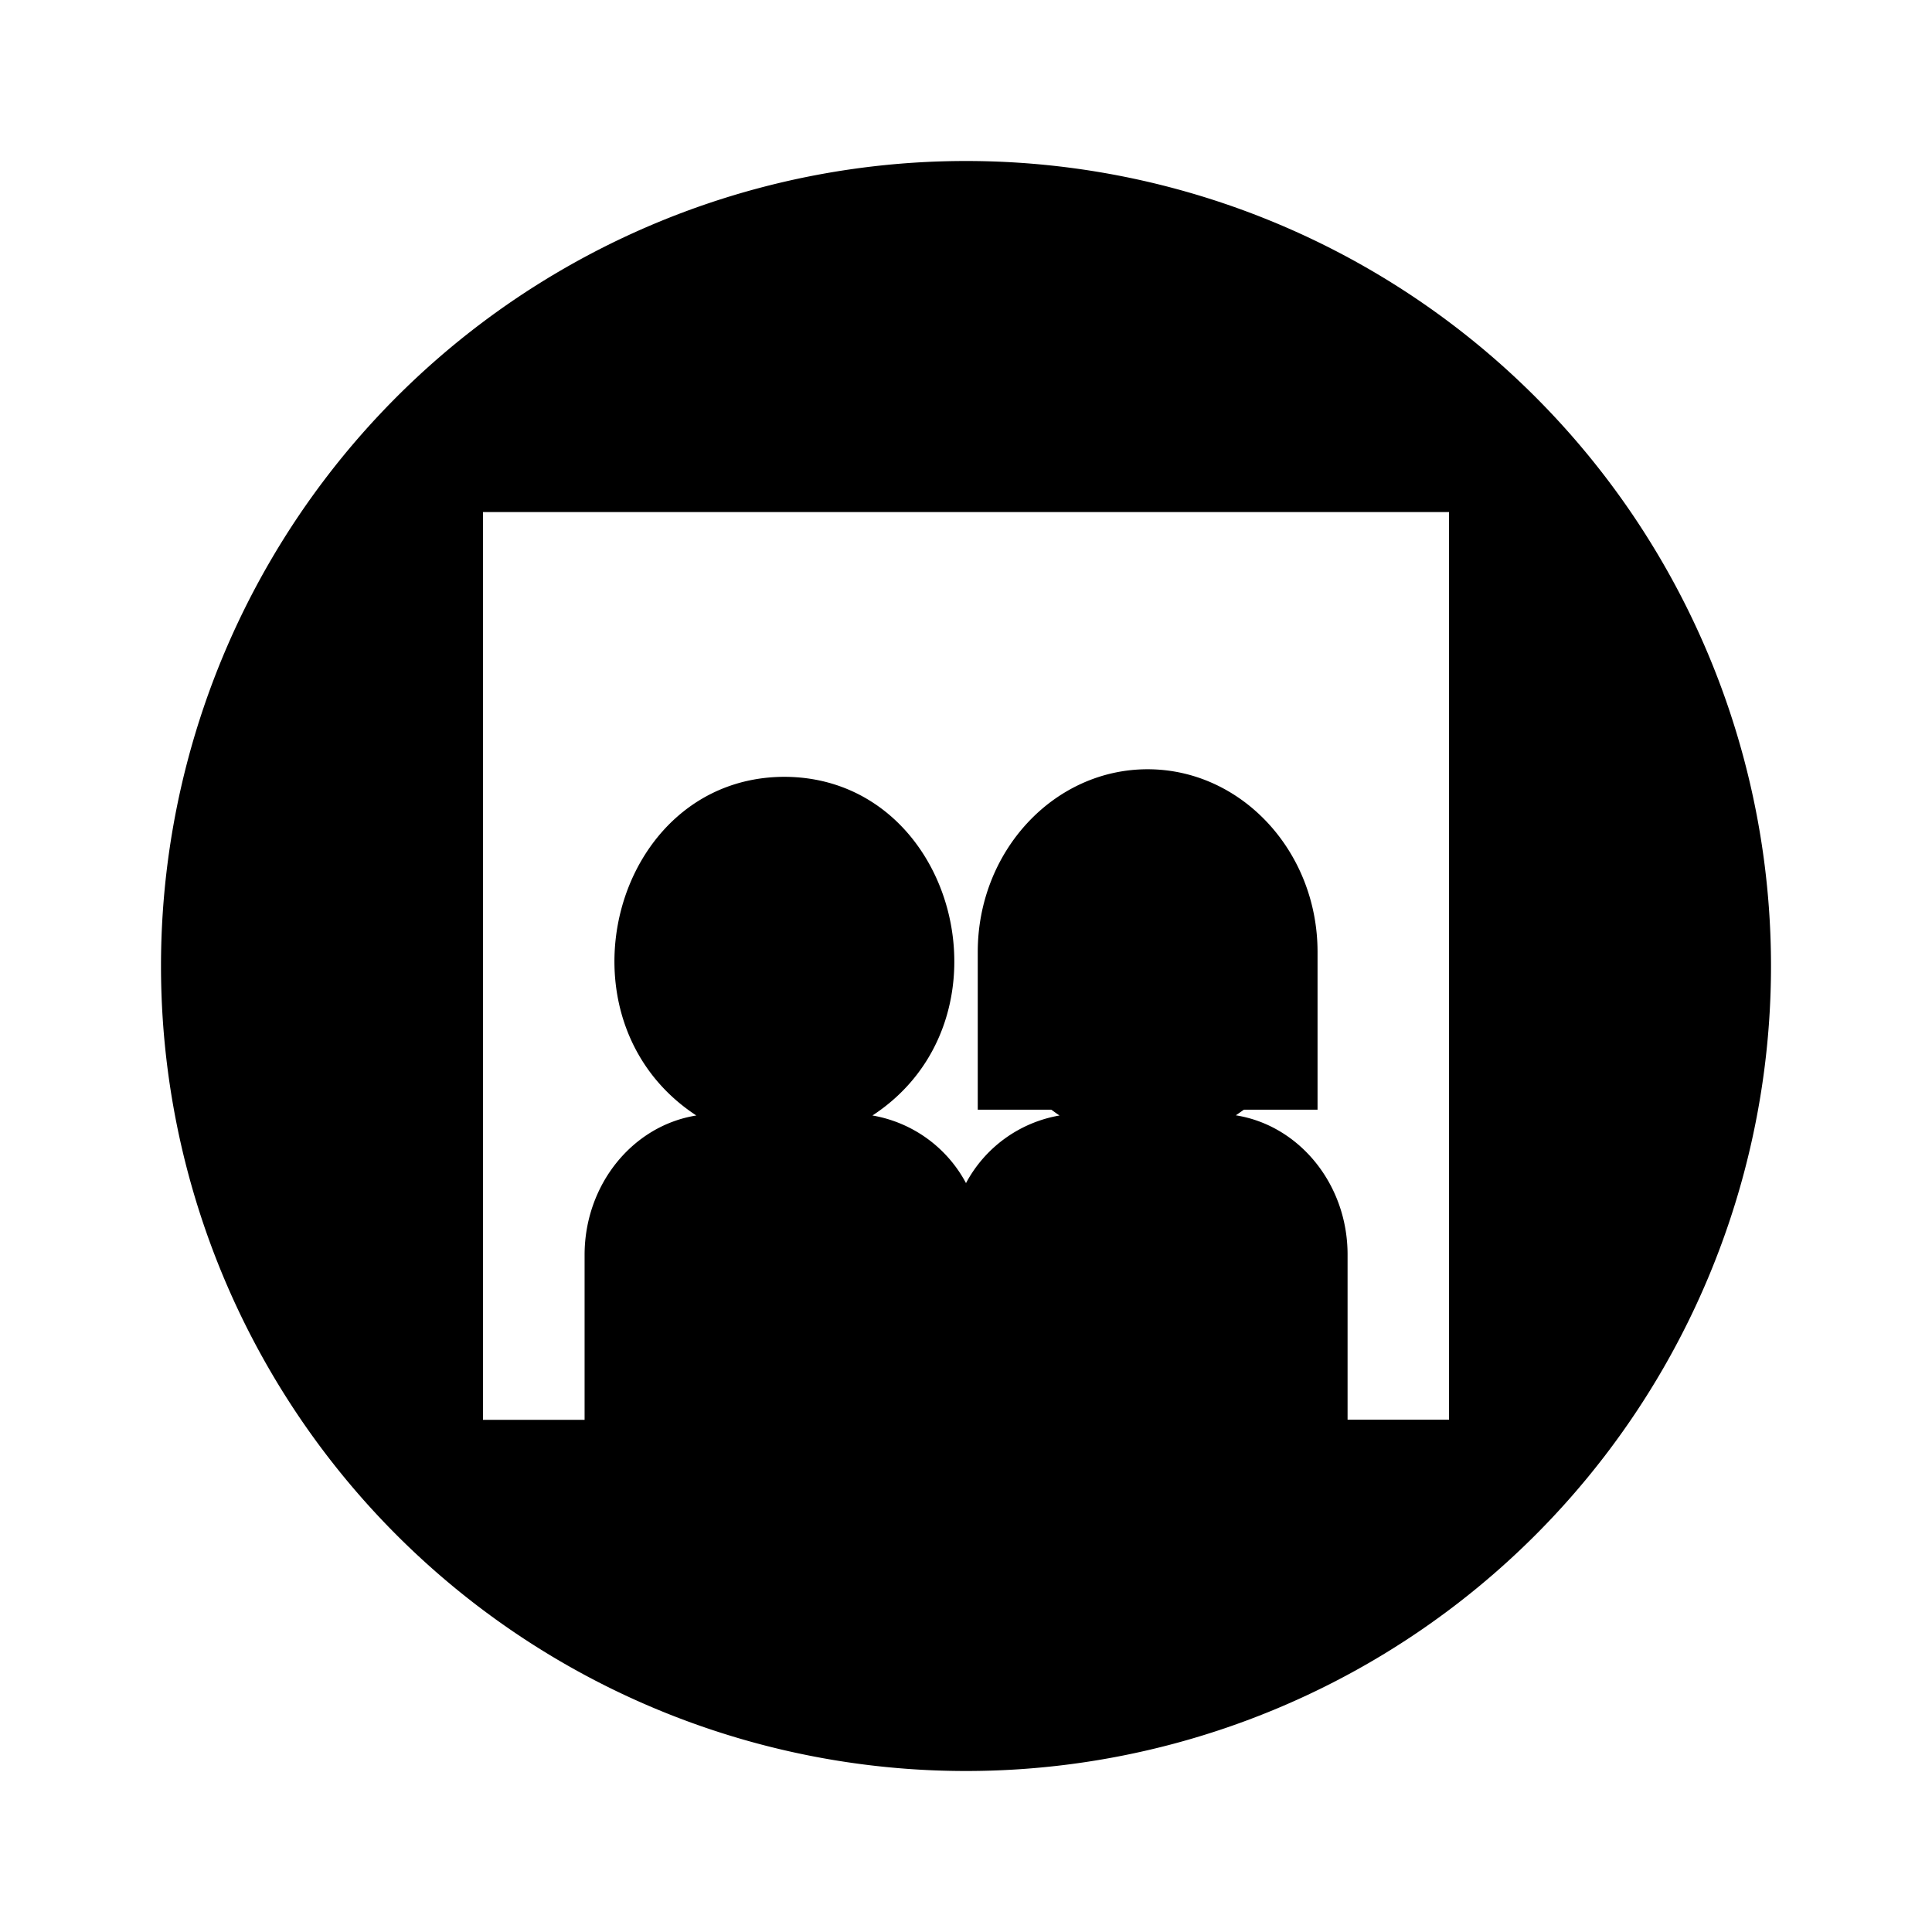 <svg viewBox="0 0 24 24" xmlns="http://www.w3.org/2000/svg"><path d="M12 2A10 10 0 0 0 2 12a10 10 0 0 0 10 10 10 10 0 0 0 10-10A10 10 0 0 0 12 2zM6 6.361h12v11.275h-1.26v-2.052c0-.877-.604-1.605-1.388-1.729l.1-.07h.915v-1.96c0-1.25-.947-2.269-2.111-2.269-1.165 0-2.11 1.018-2.11 2.27v1.959h.914c.034.024.067.05.102.072a1.632 1.632 0 0 0-1.162.84 1.63 1.63 0 0 0-1.162-.84c1.821-1.191 1.038-4.202-1.094-4.207-2.133.004-2.915 3.015-1.094 4.207-.797.128-1.387.864-1.388 1.73v2.051H6V6.361z"/></svg>